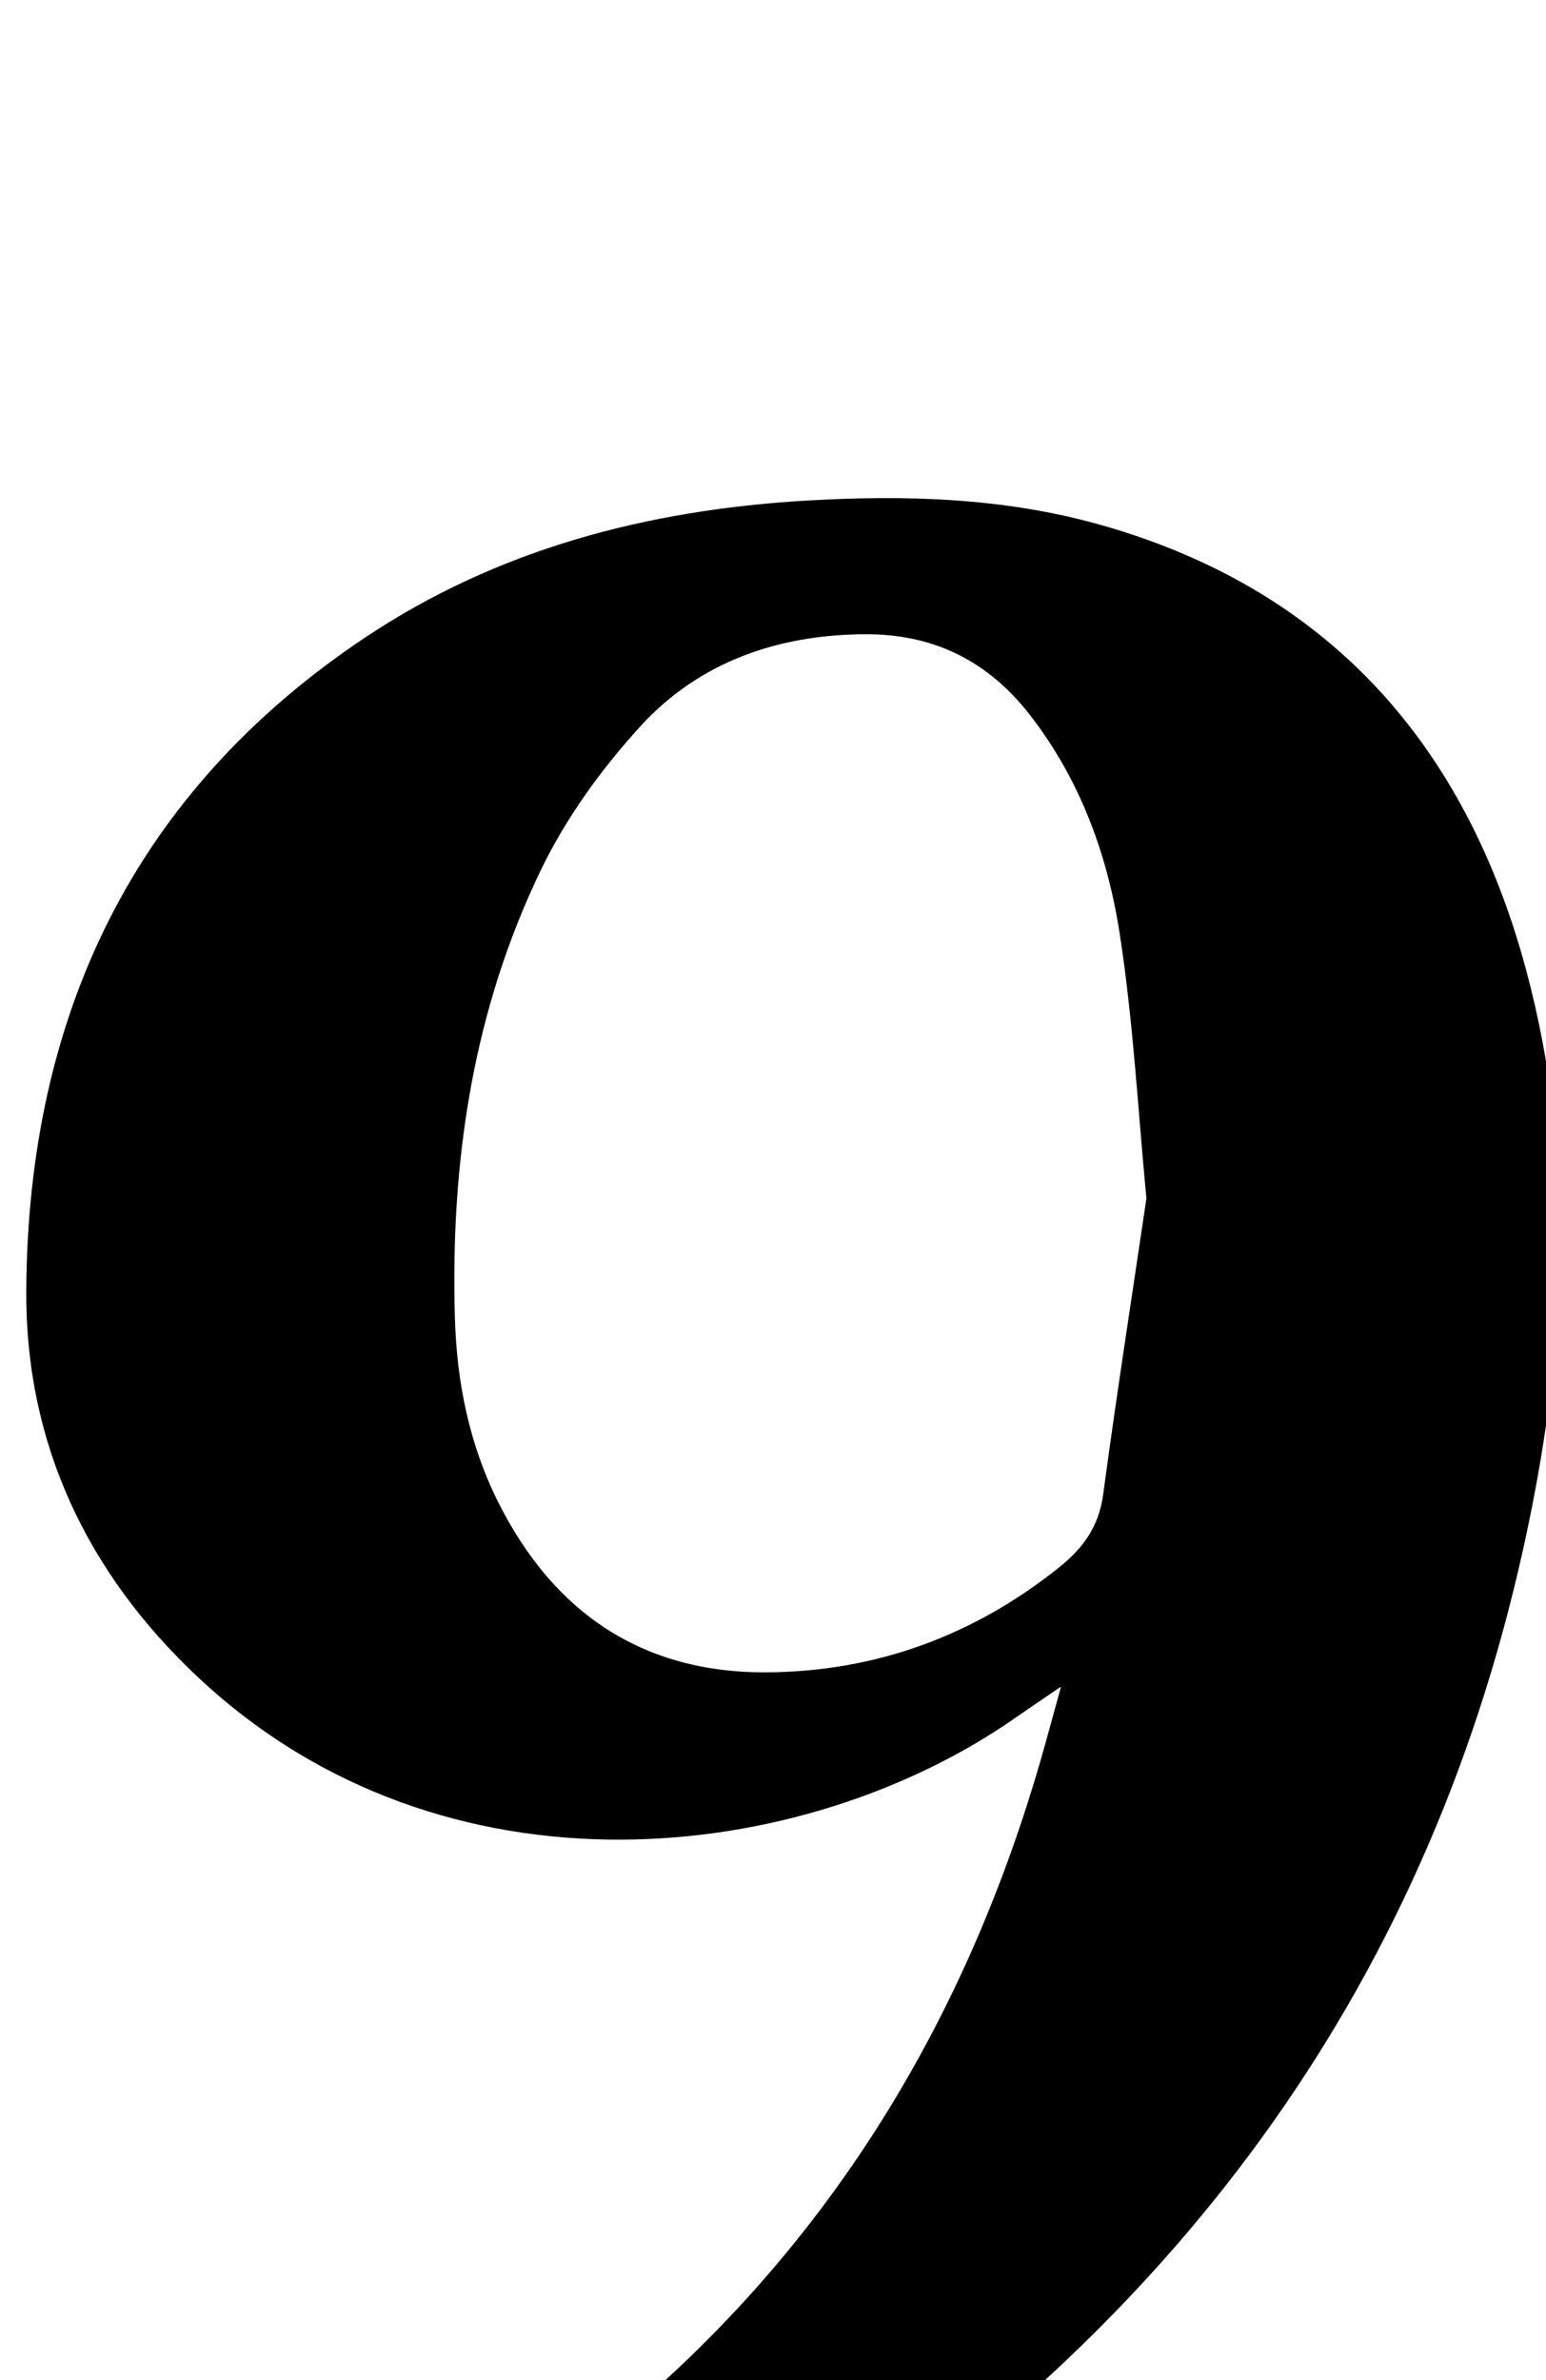 <?xml version="1.0" encoding="iso-8859-1"?>
<!-- Generator: Adobe Illustrator 25.2.1, SVG Export Plug-In . SVG Version: 6.00 Build 0)  -->
<svg version="1.1" xmlns="http://www.w3.org/2000/svg" xmlns:xlink="http://www.w3.org/1999/xlink" x="0px" y="0px"
	 viewBox="0 0 148.814 229.018" style="enable-background:new 0 0 148.814 229.018;" xml:space="preserve">
<g>
	<path d="M3.239,276.944c-0.653-4.234-1.231-7.982-1.867-12.104c1.426-0.633,2.718-1.263,4.049-1.789
		c15.524-6.132,30.542-13.253,44.353-22.725c25.501-17.49,41.881-41.46,50.406-71.003c0.593-2.056,1.144-4.125,1.951-7.043
		c-1.9,1.297-3.162,2.142-4.407,3.011c-20.401,14.241-54.925,18.28-78.592-3.845C8.353,151.368,2.447,138.842,2.528,124.203
		c0.145-26.321,10.246-47.917,32.587-62.842c12.783-8.54,27.194-12.286,42.404-13.189c9.522-0.565,19.045-0.295,28.271,2.289
		c22.068,6.182,35.281,21.178,41.11,42.863c4.999,18.597,3.811,37.346-0.328,55.918c-9.526,42.749-34.012,74.963-70.376,98.54
		C54.024,262.159,29.676,271.278,3.239,276.944z M110.351,115.302c-0.803-8.319-1.255-16.968-2.574-25.483
		c-1.174-7.577-3.789-14.774-8.619-21.004c-4.076-5.257-9.335-7.831-15.927-7.791c-8.359,0.051-15.892,2.651-21.541,8.808
		c-3.764,4.103-7.173,8.817-9.594,13.813c-6.573,13.565-8.747,28.135-8.31,43.145c0.182,6.238,1.395,12.224,4.199,17.801
		c5.334,10.609,13.904,16.41,25.884,16.316c10.456-0.082,19.859-3.523,28.08-10.1c2.308-1.846,3.826-3.938,4.237-6.997
		C107.445,134.432,108.907,125.08,110.351,115.302z"/>
</g>
</svg>
